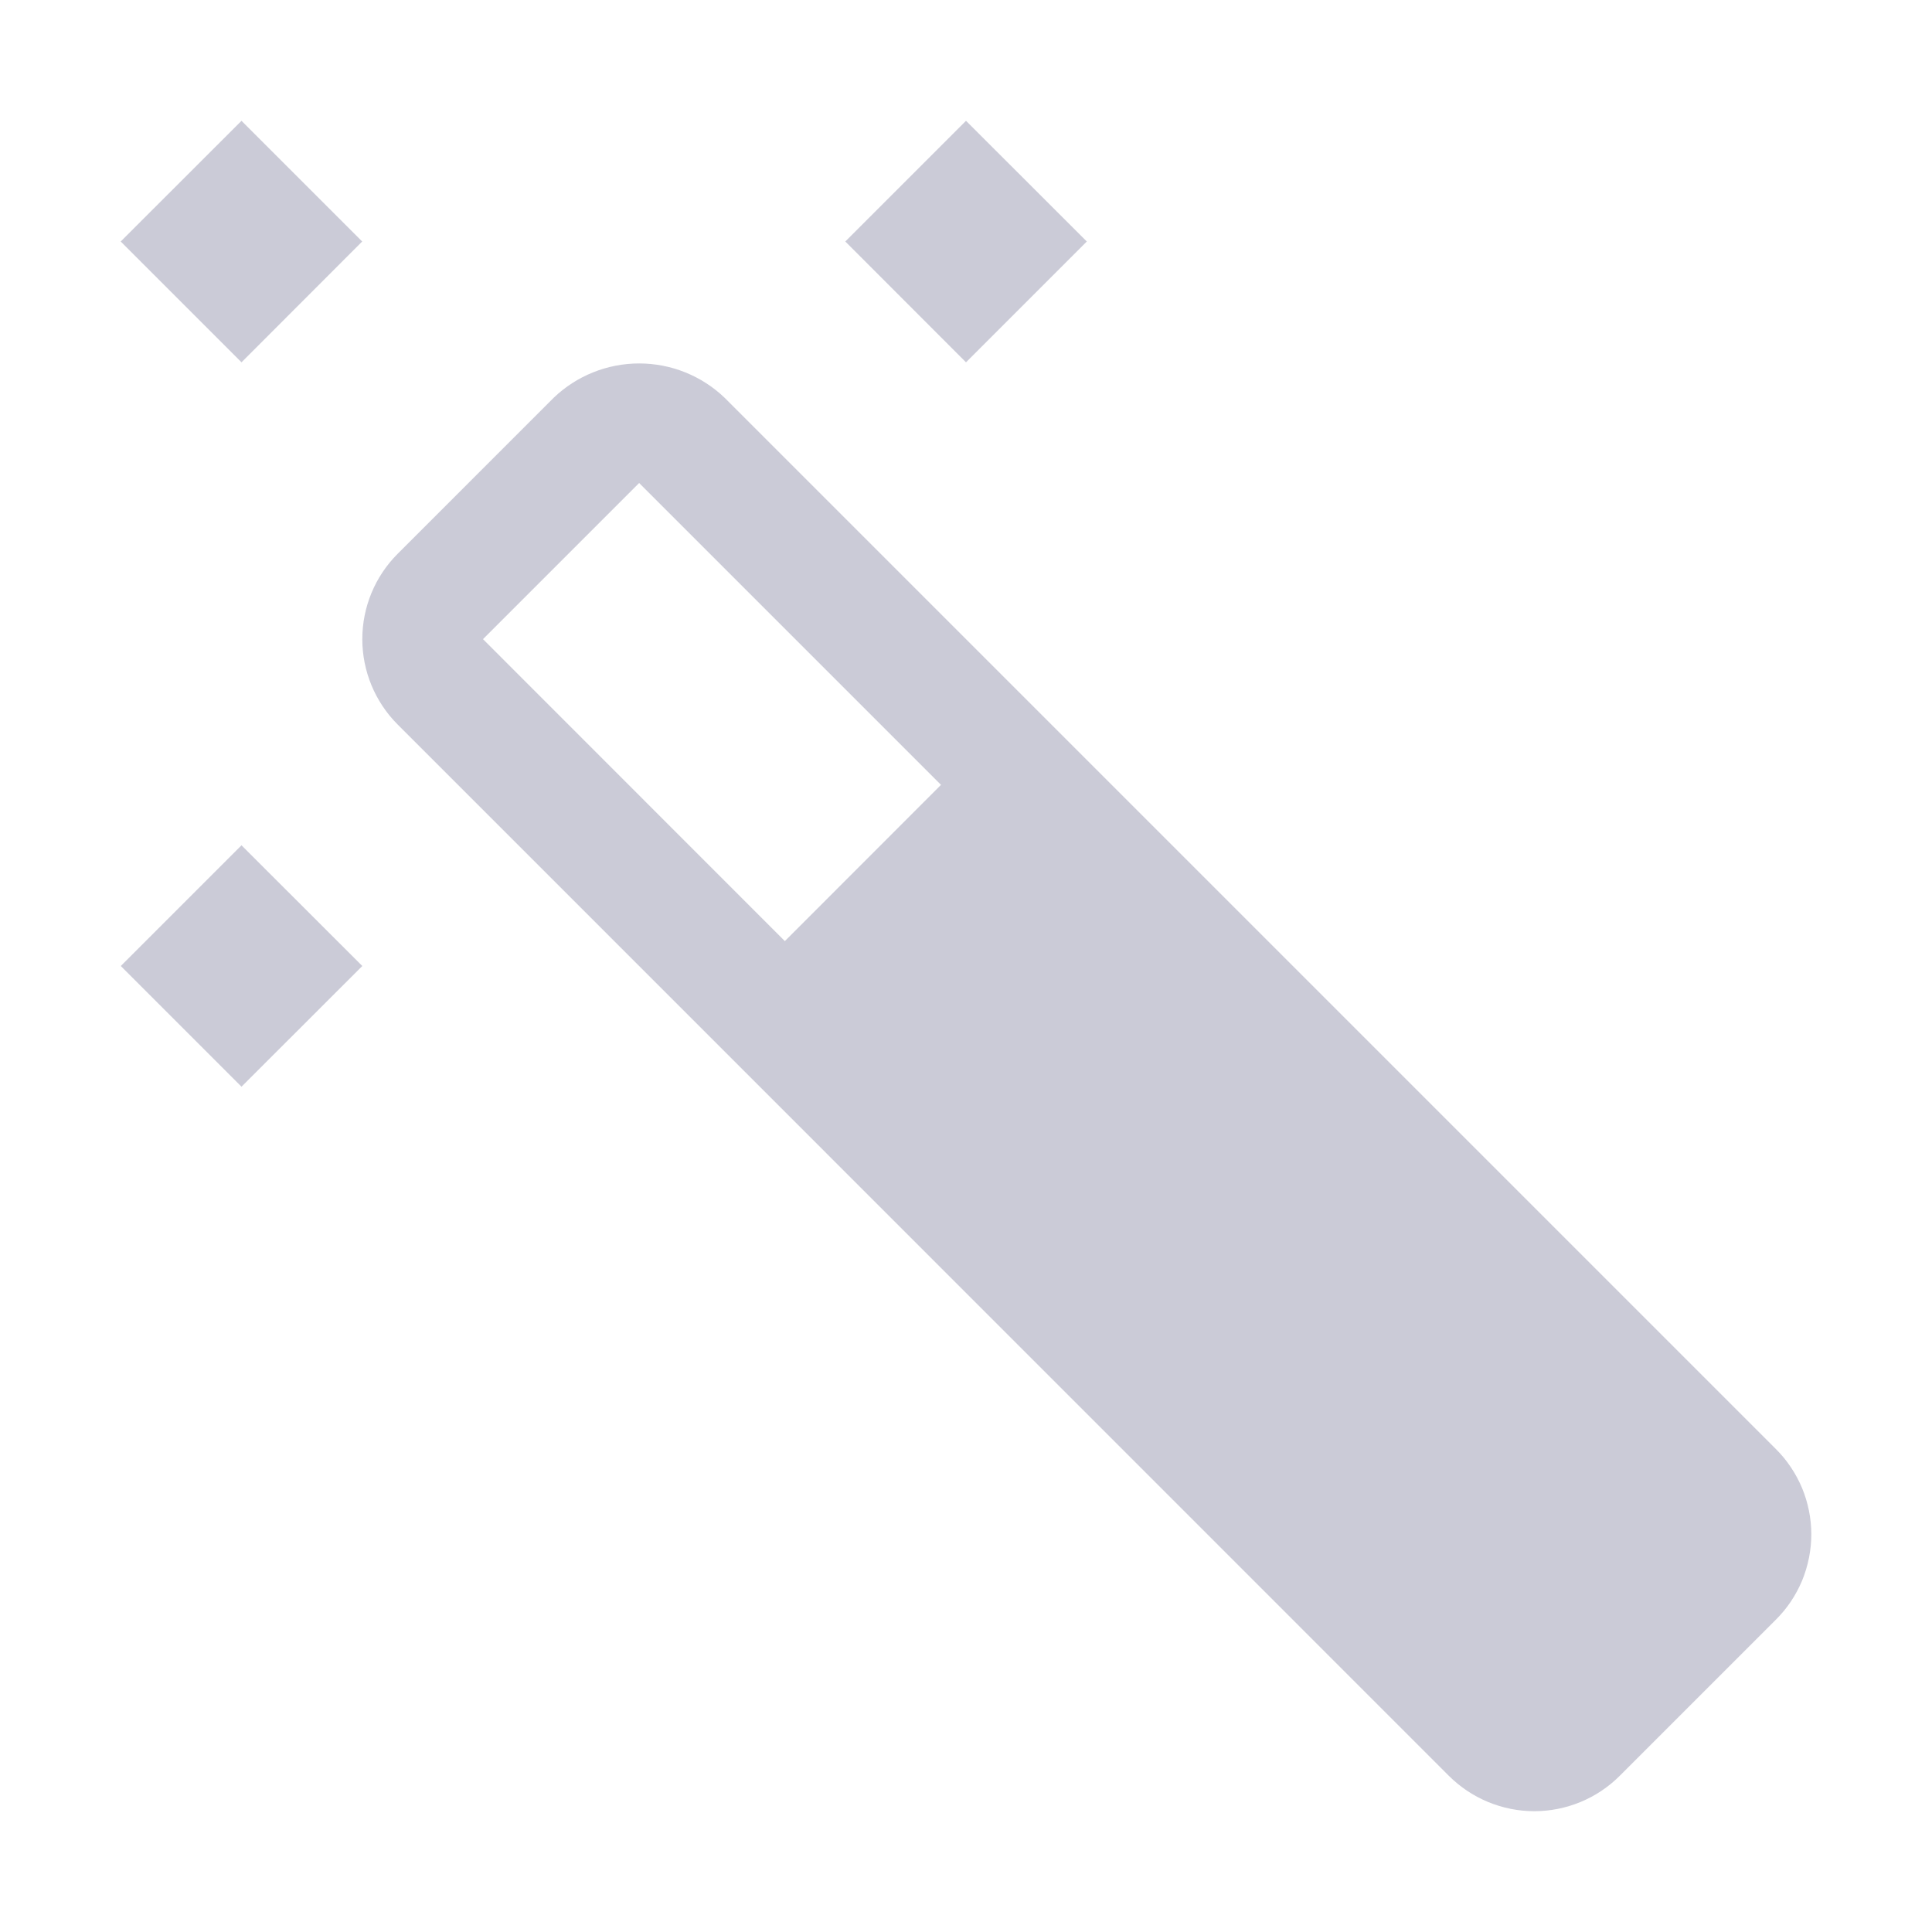 <svg width="17" height="17" viewBox="0 0 17 17" fill="none" xmlns="http://www.w3.org/2000/svg">
<path fill-rule="evenodd" clip-rule="evenodd" d="M1.062 2.125L2.125 1.063L3.187 2.125L2.125 3.188L1.062 2.125ZM8.5 1.063L7.438 2.125L8.5 3.188L9.563 2.125L8.5 1.063ZM6.375 3.499L15.626 12.75V12.75C15.725 12.848 15.803 12.966 15.857 13.094C15.91 13.223 15.938 13.361 15.938 13.501C15.938 13.64 15.91 13.779 15.857 13.908C15.803 14.037 15.725 14.154 15.626 14.252L14.252 15.626C14.053 15.825 13.782 15.937 13.501 15.937C13.219 15.937 12.949 15.825 12.749 15.626L3.499 6.375C3.3 6.176 3.188 5.905 3.188 5.624C3.188 5.342 3.3 5.072 3.499 4.873L4.873 3.499C5.075 3.306 5.344 3.198 5.624 3.198C5.904 3.198 6.173 3.306 6.375 3.499ZM5.624 4.25L4.25 5.624L4.25 5.624L6.906 8.281L8.28 6.906L5.624 4.25ZM1.063 8.5L2.125 7.438L3.188 8.5L2.125 9.562L1.063 8.5Z" fill="#CBCBD7"/>
</svg>
